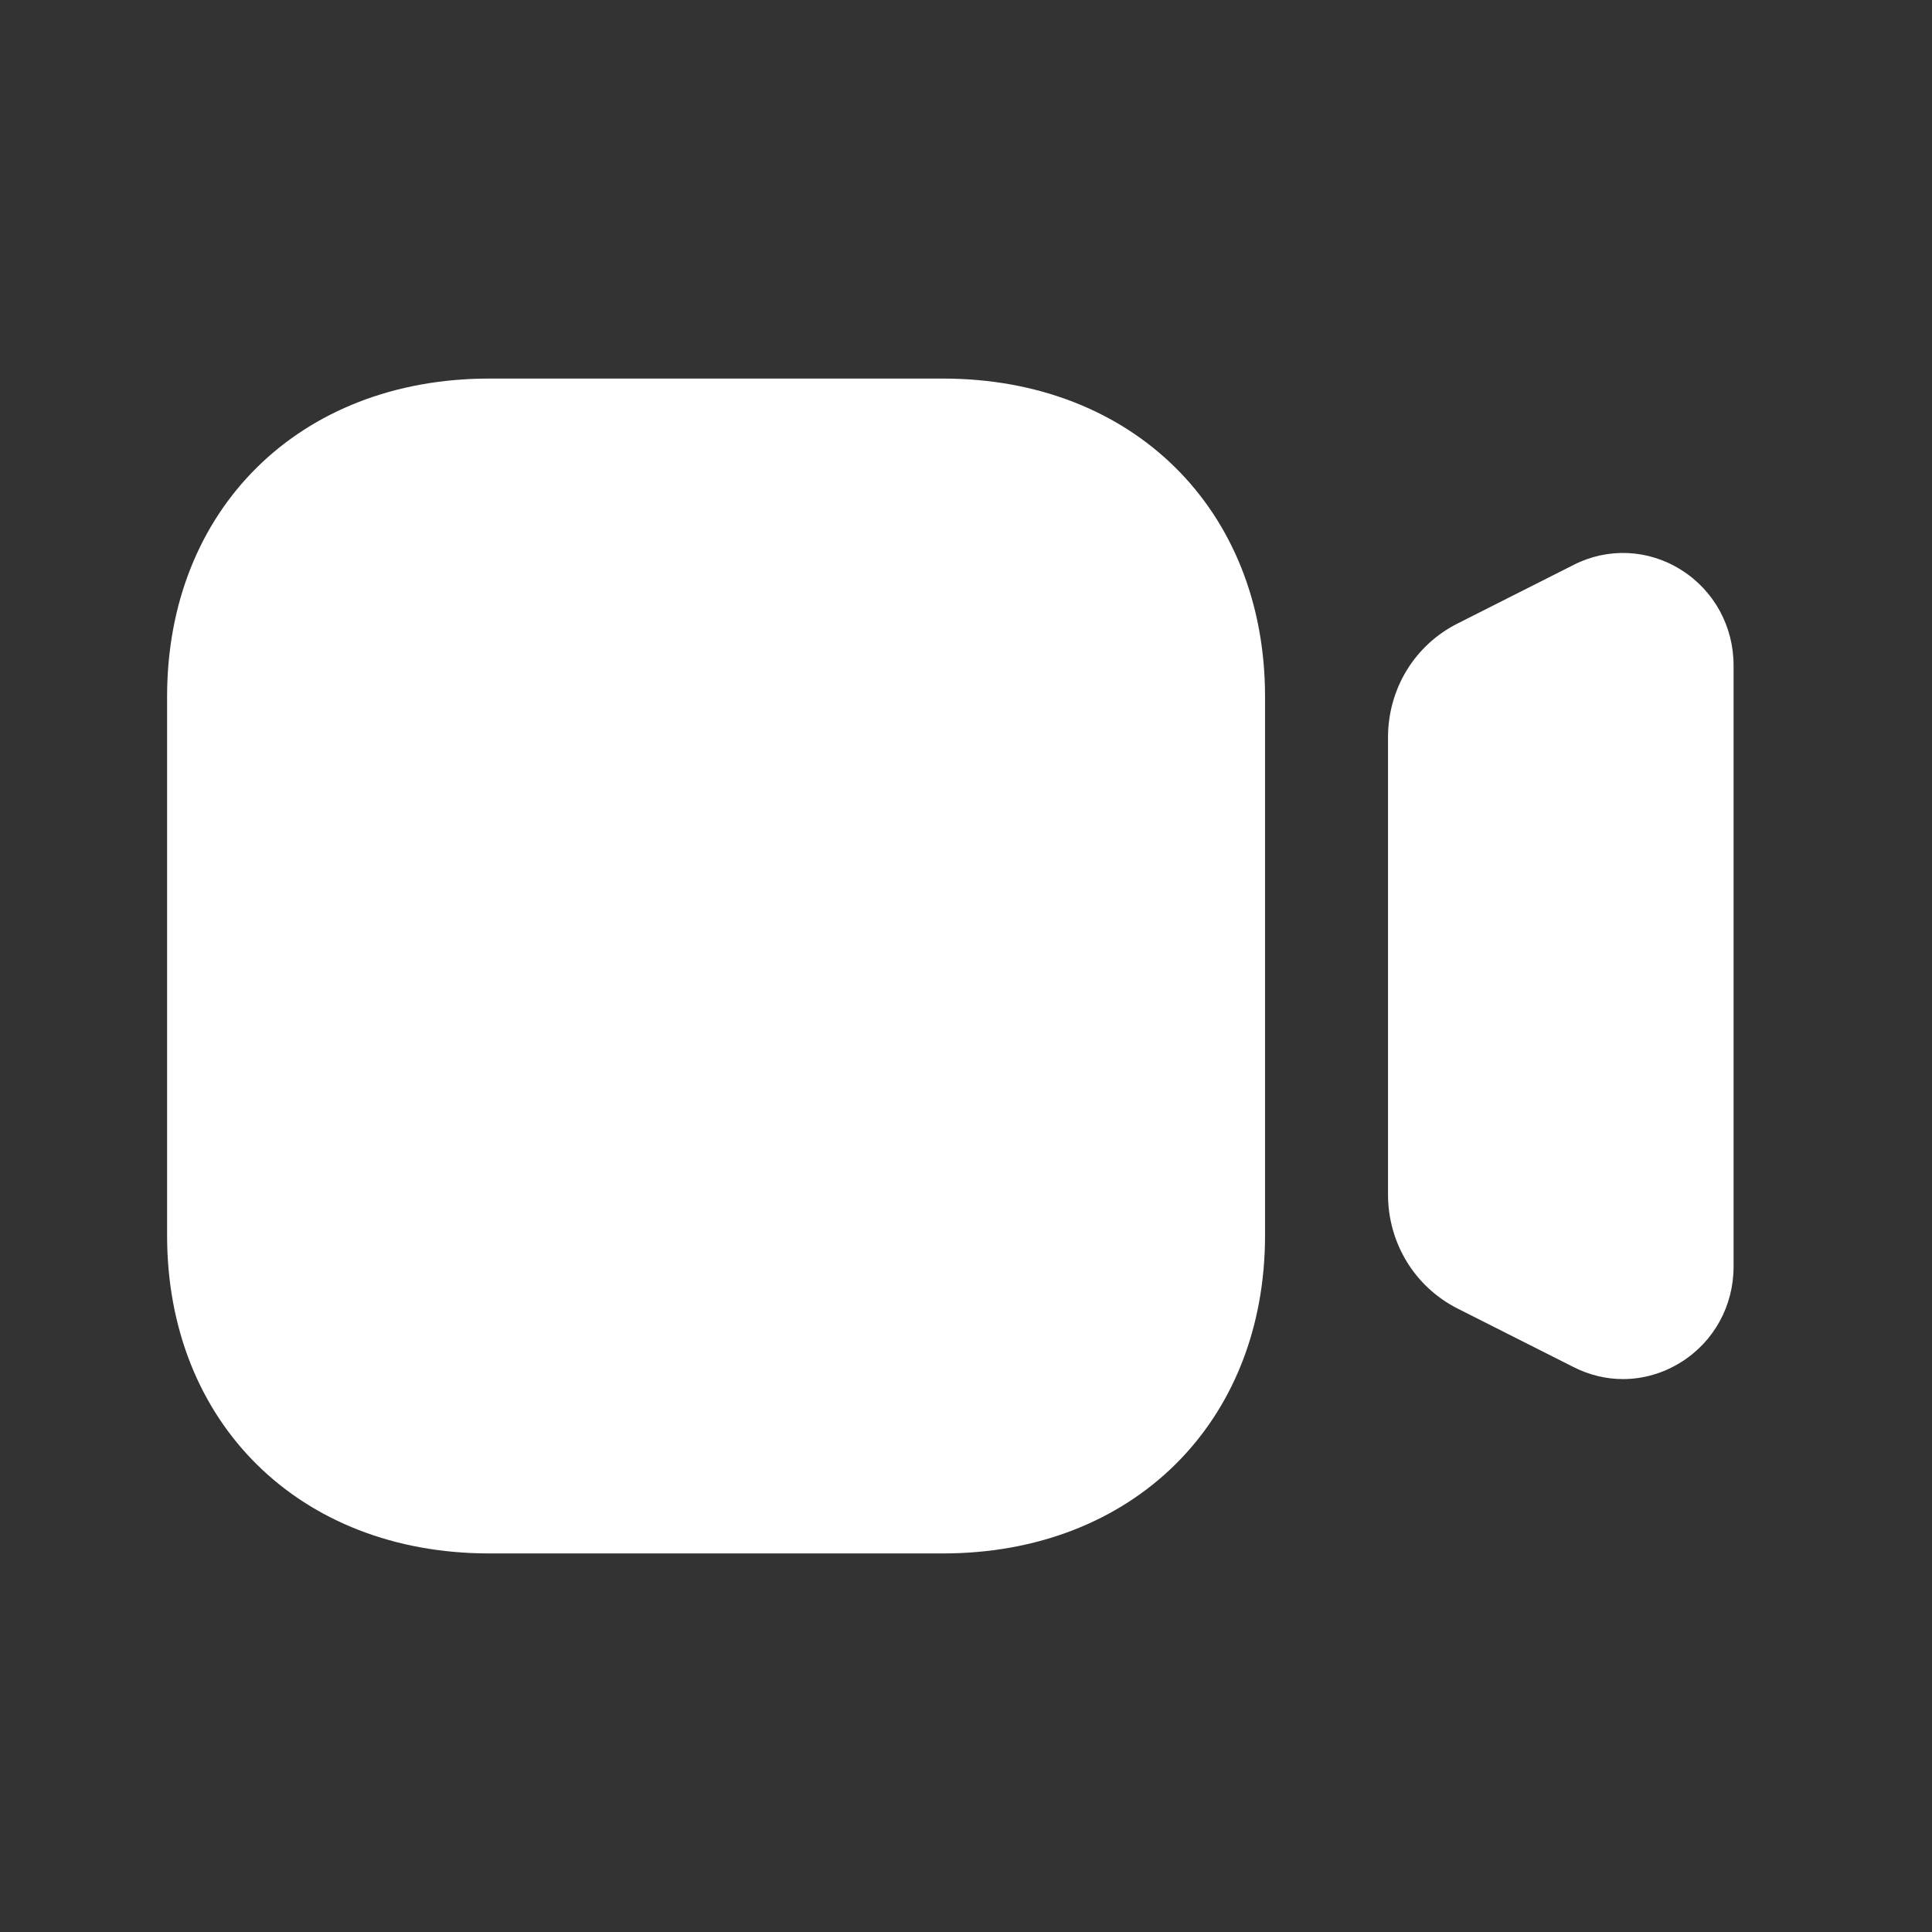 <svg width="37" height="37" viewBox="0 0 37 37" fill="none" xmlns="http://www.w3.org/2000/svg">
<rect x="0" y="0" width="37" height="37" fill="#333333" stroke="none"/>
<path fill-rule="evenodd" clip-rule="evenodd" d="M9.37 7.25H18.058C21.691 7.25 24.227 9.754 24.227 13.341V23.659C24.227 27.246 21.691 29.75 18.058 29.75H9.37C5.736 29.75 3.2 27.246 3.2 23.659V13.341C3.2 9.754 5.736 7.25 9.37 7.25ZM30.137 10.818C30.795 10.483 31.568 10.518 32.196 10.914C32.825 11.309 33.2 11.994 33.2 12.743V24.257C33.2 25.008 32.825 25.692 32.196 26.086C31.853 26.301 31.469 26.411 31.082 26.411C30.759 26.411 30.437 26.334 30.135 26.181L27.914 25.06C27.092 24.643 26.582 23.805 26.582 22.875V14.124C26.582 13.192 27.092 12.355 27.914 11.941L30.137 10.818Z" fill="white"/>
</svg>

